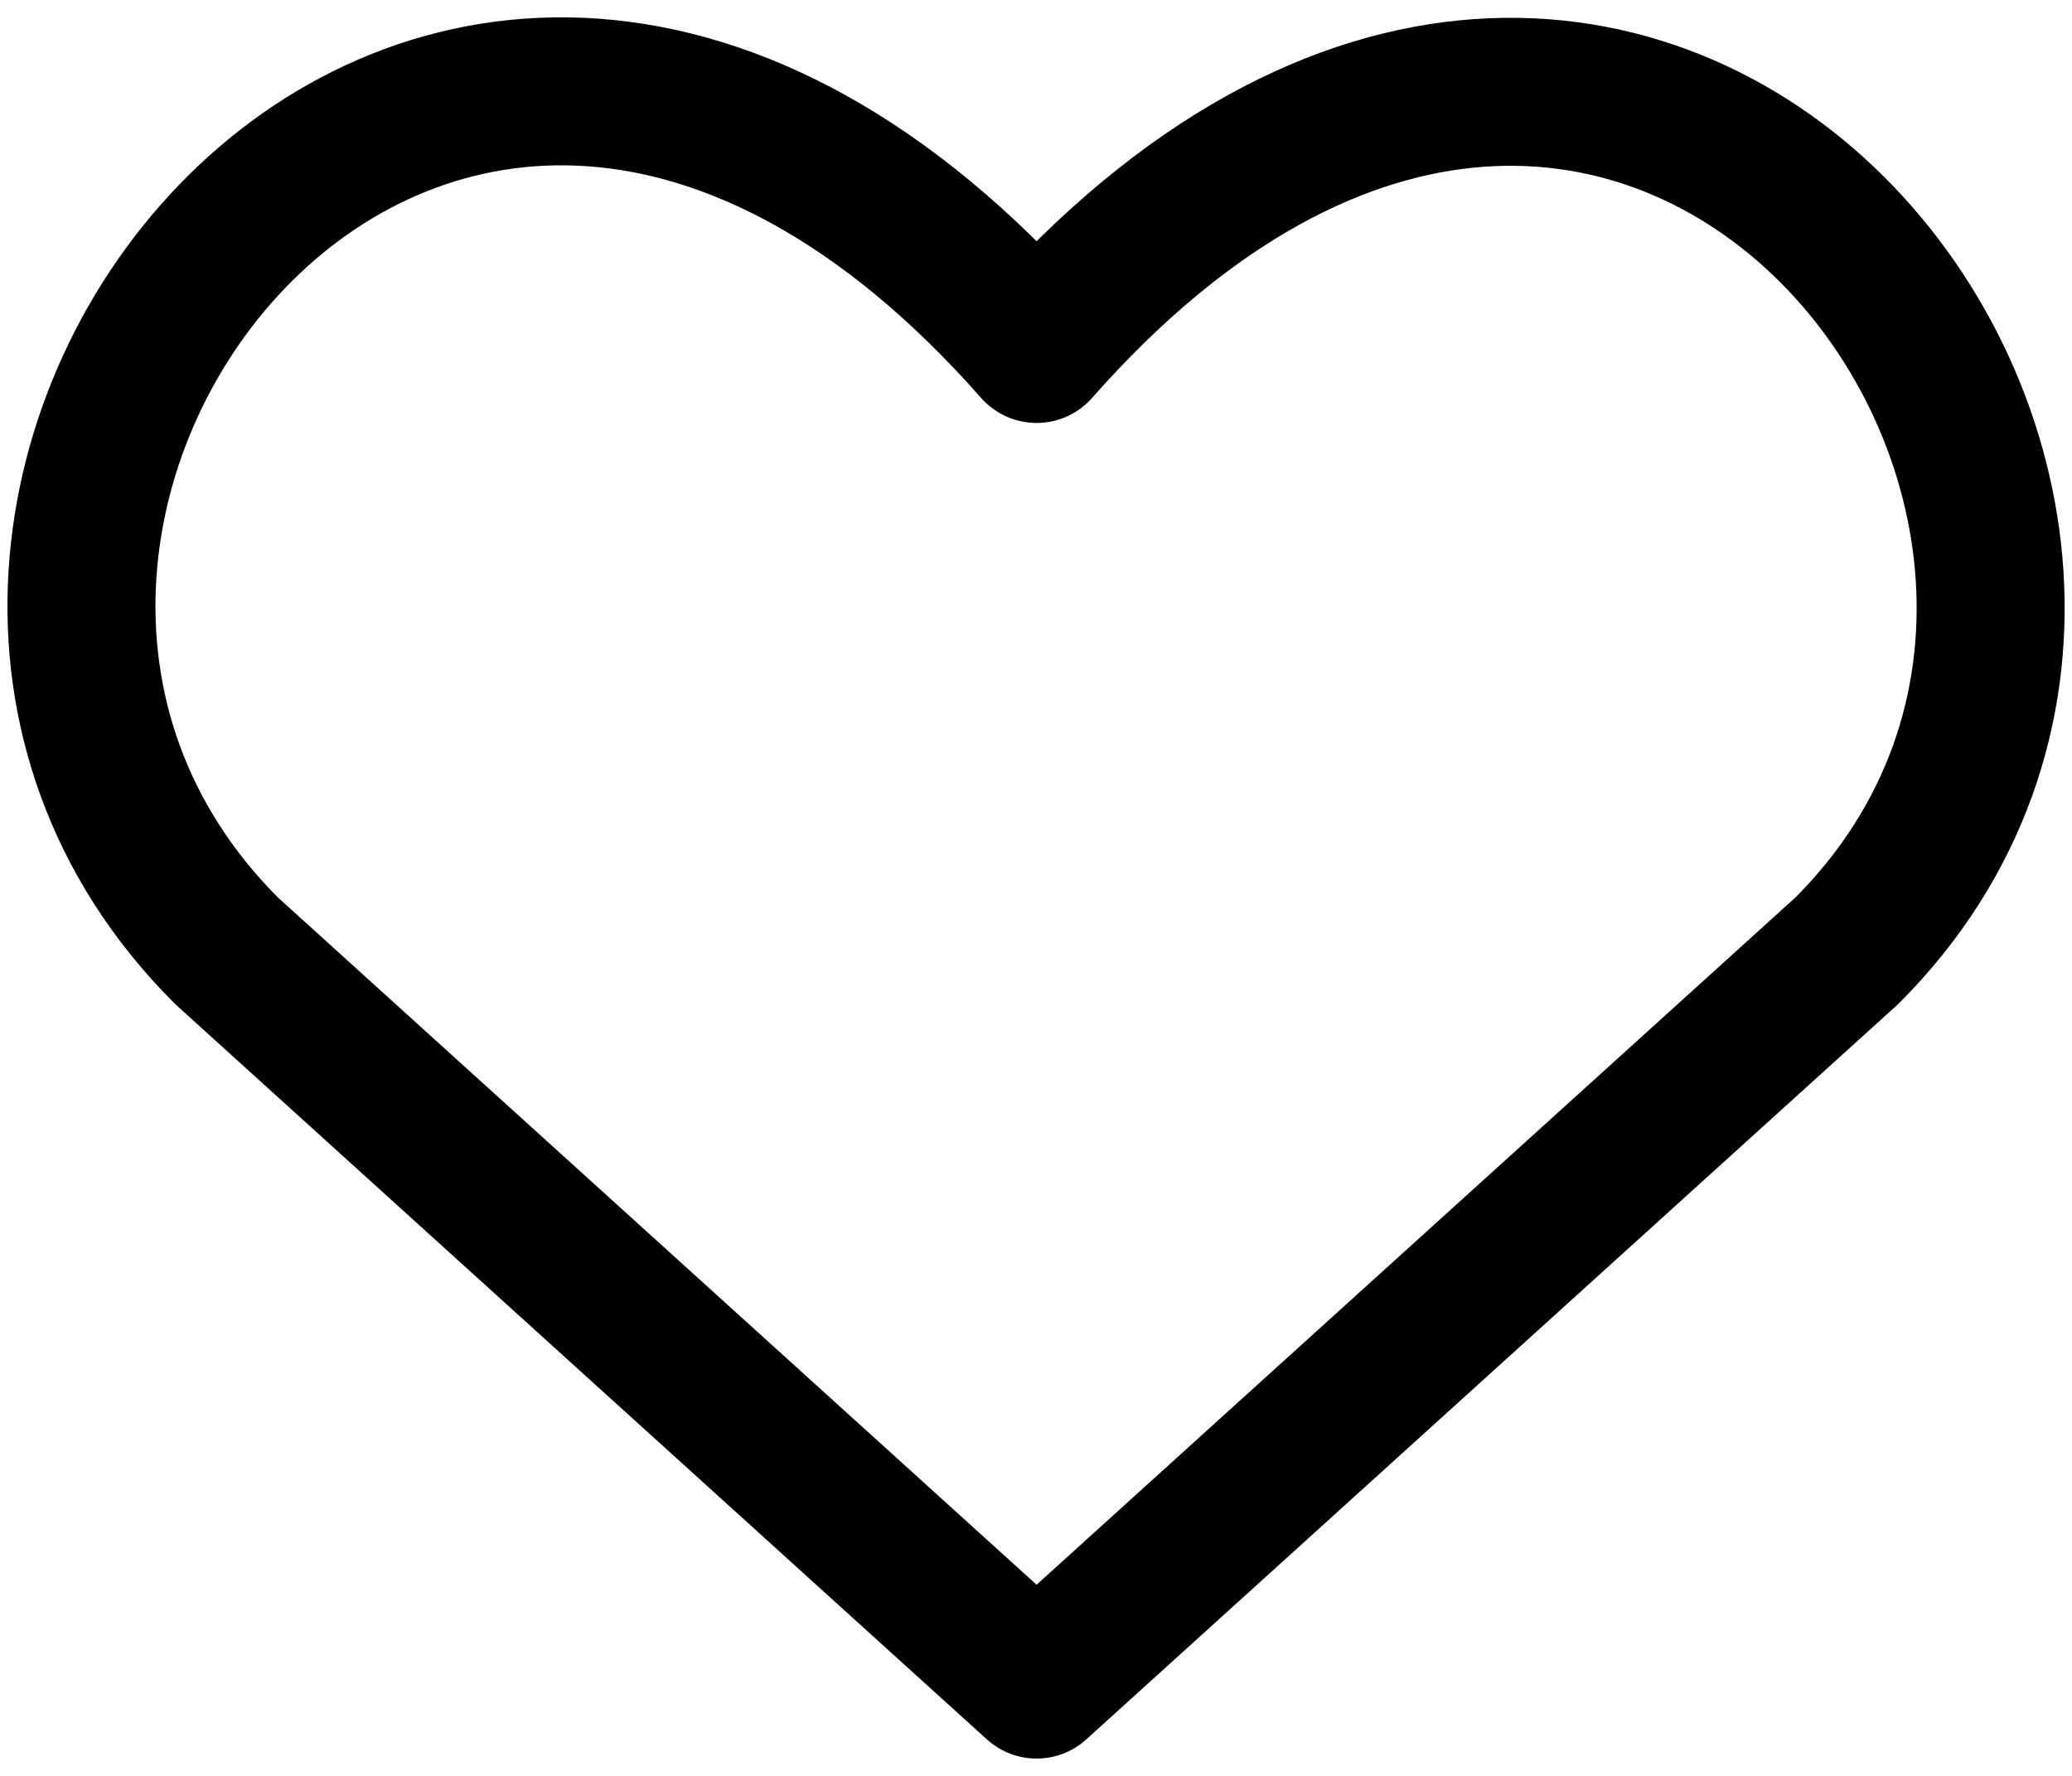 <svg width="14" height="12" viewBox="0 0 14 12" fill="none" xmlns="http://www.w3.org/2000/svg">
<path d="M7.004 11.383L1.53 6.424C-1.445 3.449 2.928 -2.264 7.004 2.358C11.08 -2.264 15.434 3.469 12.479 6.424L7.004 11.383Z" stroke="black" stroke-linecap="round" stroke-linejoin="round"/>
</svg>
